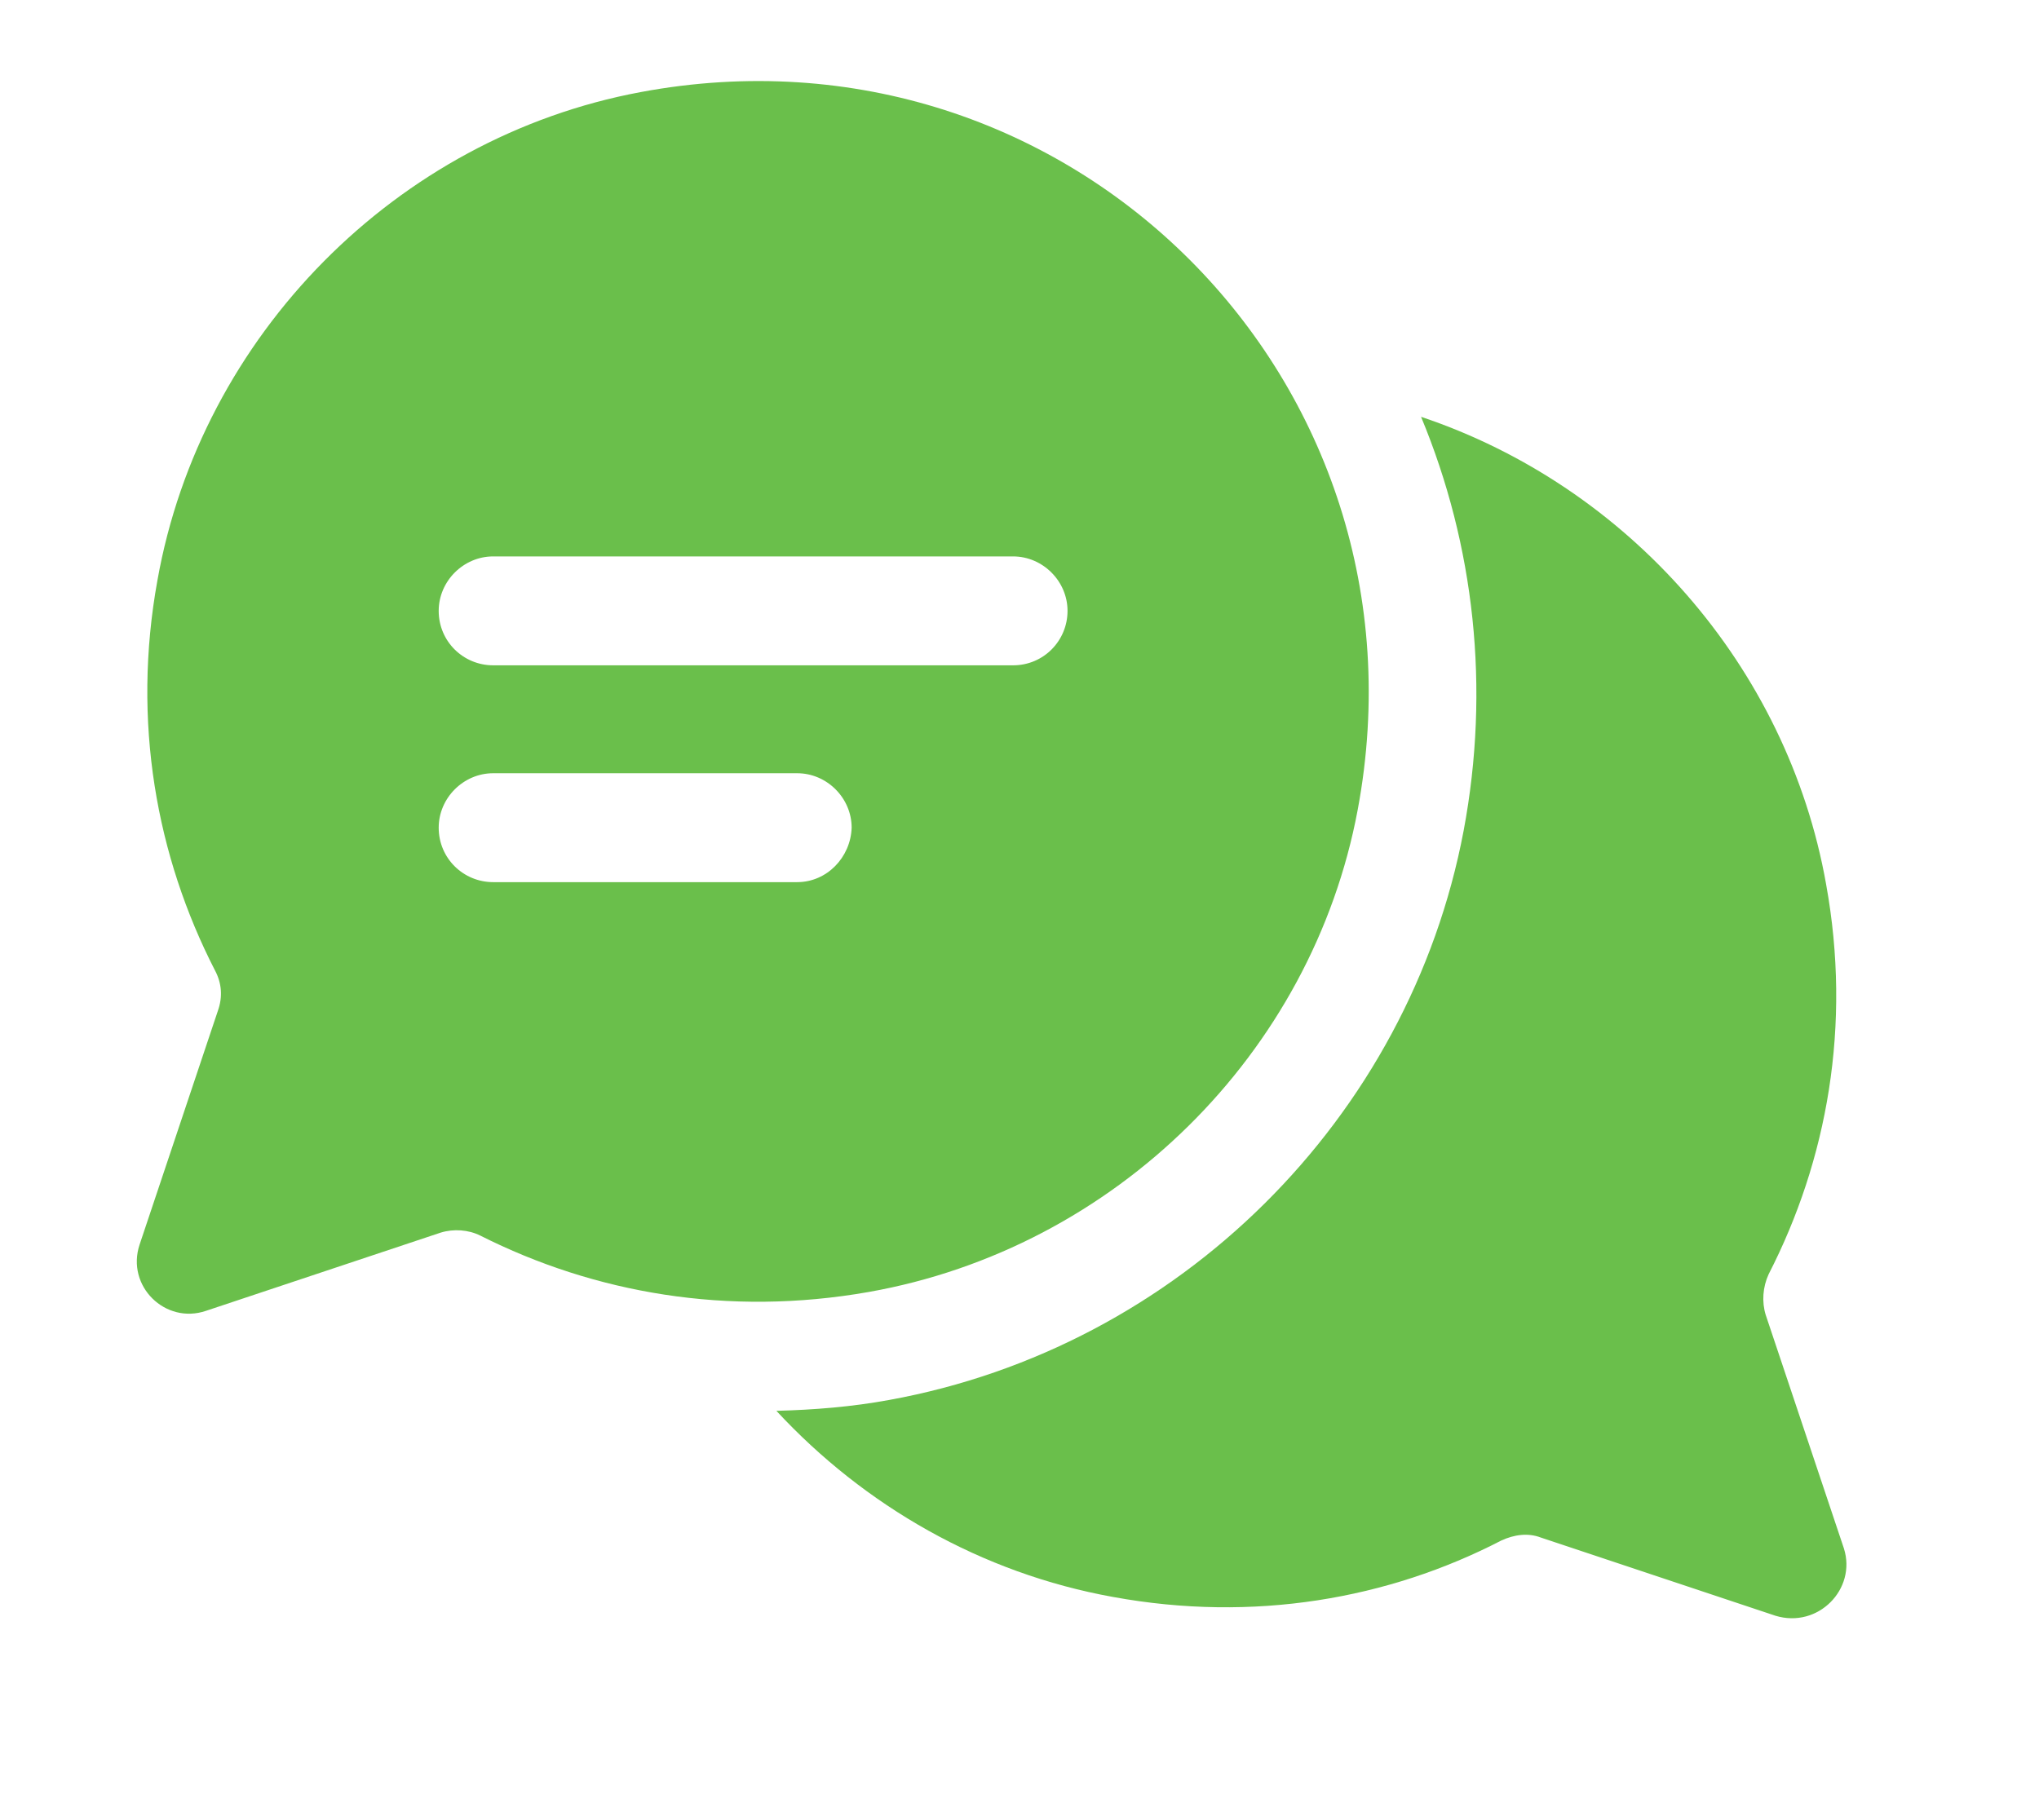 <?xml version="1.0" encoding="utf-8"?>
<!-- Generator: Adobe Illustrator 26.3.1, SVG Export Plug-In . SVG Version: 6.00 Build 0)  -->
<svg version="1.1" id="Layer_1" xmlns="http://www.w3.org/2000/svg" xmlns:xlink="http://www.w3.org/1999/xlink" x="0px" y="0px"
	 viewBox="0 0 205.9 183.8" enable-background="new 0 0 205.9 183.8" xml:space="preserve" fill="#6abf4b">
<g>
	<path d="M186.2,156.4l-7.9-23.6c-0.4-1.3-0.3-2.8,0.3-4.1c5.9-11.5,8.4-25.1,5.8-39.4c-3.9-22-20-40.2-40.9-47.2
		c5.4,13,7,27.4,4.3,41.8c-5.5,29.1-28.8,52.2-58,57.5c-3.8,0.7-7.6,1-11.4,1.1c8.9,9.6,20.7,16.4,34,18.8
		c14.2,2.6,27.8,0.2,39.2-5.7c1.3-0.6,2.7-0.8,4-0.3l23.7,7.9C183.6,164.5,187.5,160.5,186.2,156.4z"/>
	<path d="M137.1,81.8c8.1-43.3-29.1-80.6-72.4-72.5c-24.7,4.6-44.4,24.6-48.8,49.3c-2.6,14.3-0.1,27.9,5.8,39.4
		c0.7,1.3,0.8,2.7,0.3,4.1l-7.9,23.6c-1.4,4.2,2.6,8.1,6.7,6.7l23.7-7.9c1.3-0.4,2.8-0.3,4,0.3c11.5,5.8,25,8.2,39.2,5.7
		C112.6,126.1,132.5,106.4,137.1,81.8z M49.8,56.2h52.5c3,0,5.5,2.5,5.5,5.5c0,3-2.4,5.5-5.5,5.5H49.8c-3,0-5.5-2.4-5.5-5.5
		C44.3,58.7,46.8,56.2,49.8,56.2z M80.5,89.1H49.8c-3,0-5.5-2.4-5.5-5.5c0-3,2.5-5.5,5.5-5.5h30.7c3,0,5.5,2.5,5.5,5.5
		C85.9,86.6,83.5,89.1,80.5,89.1z"/>
</g>
</svg>
